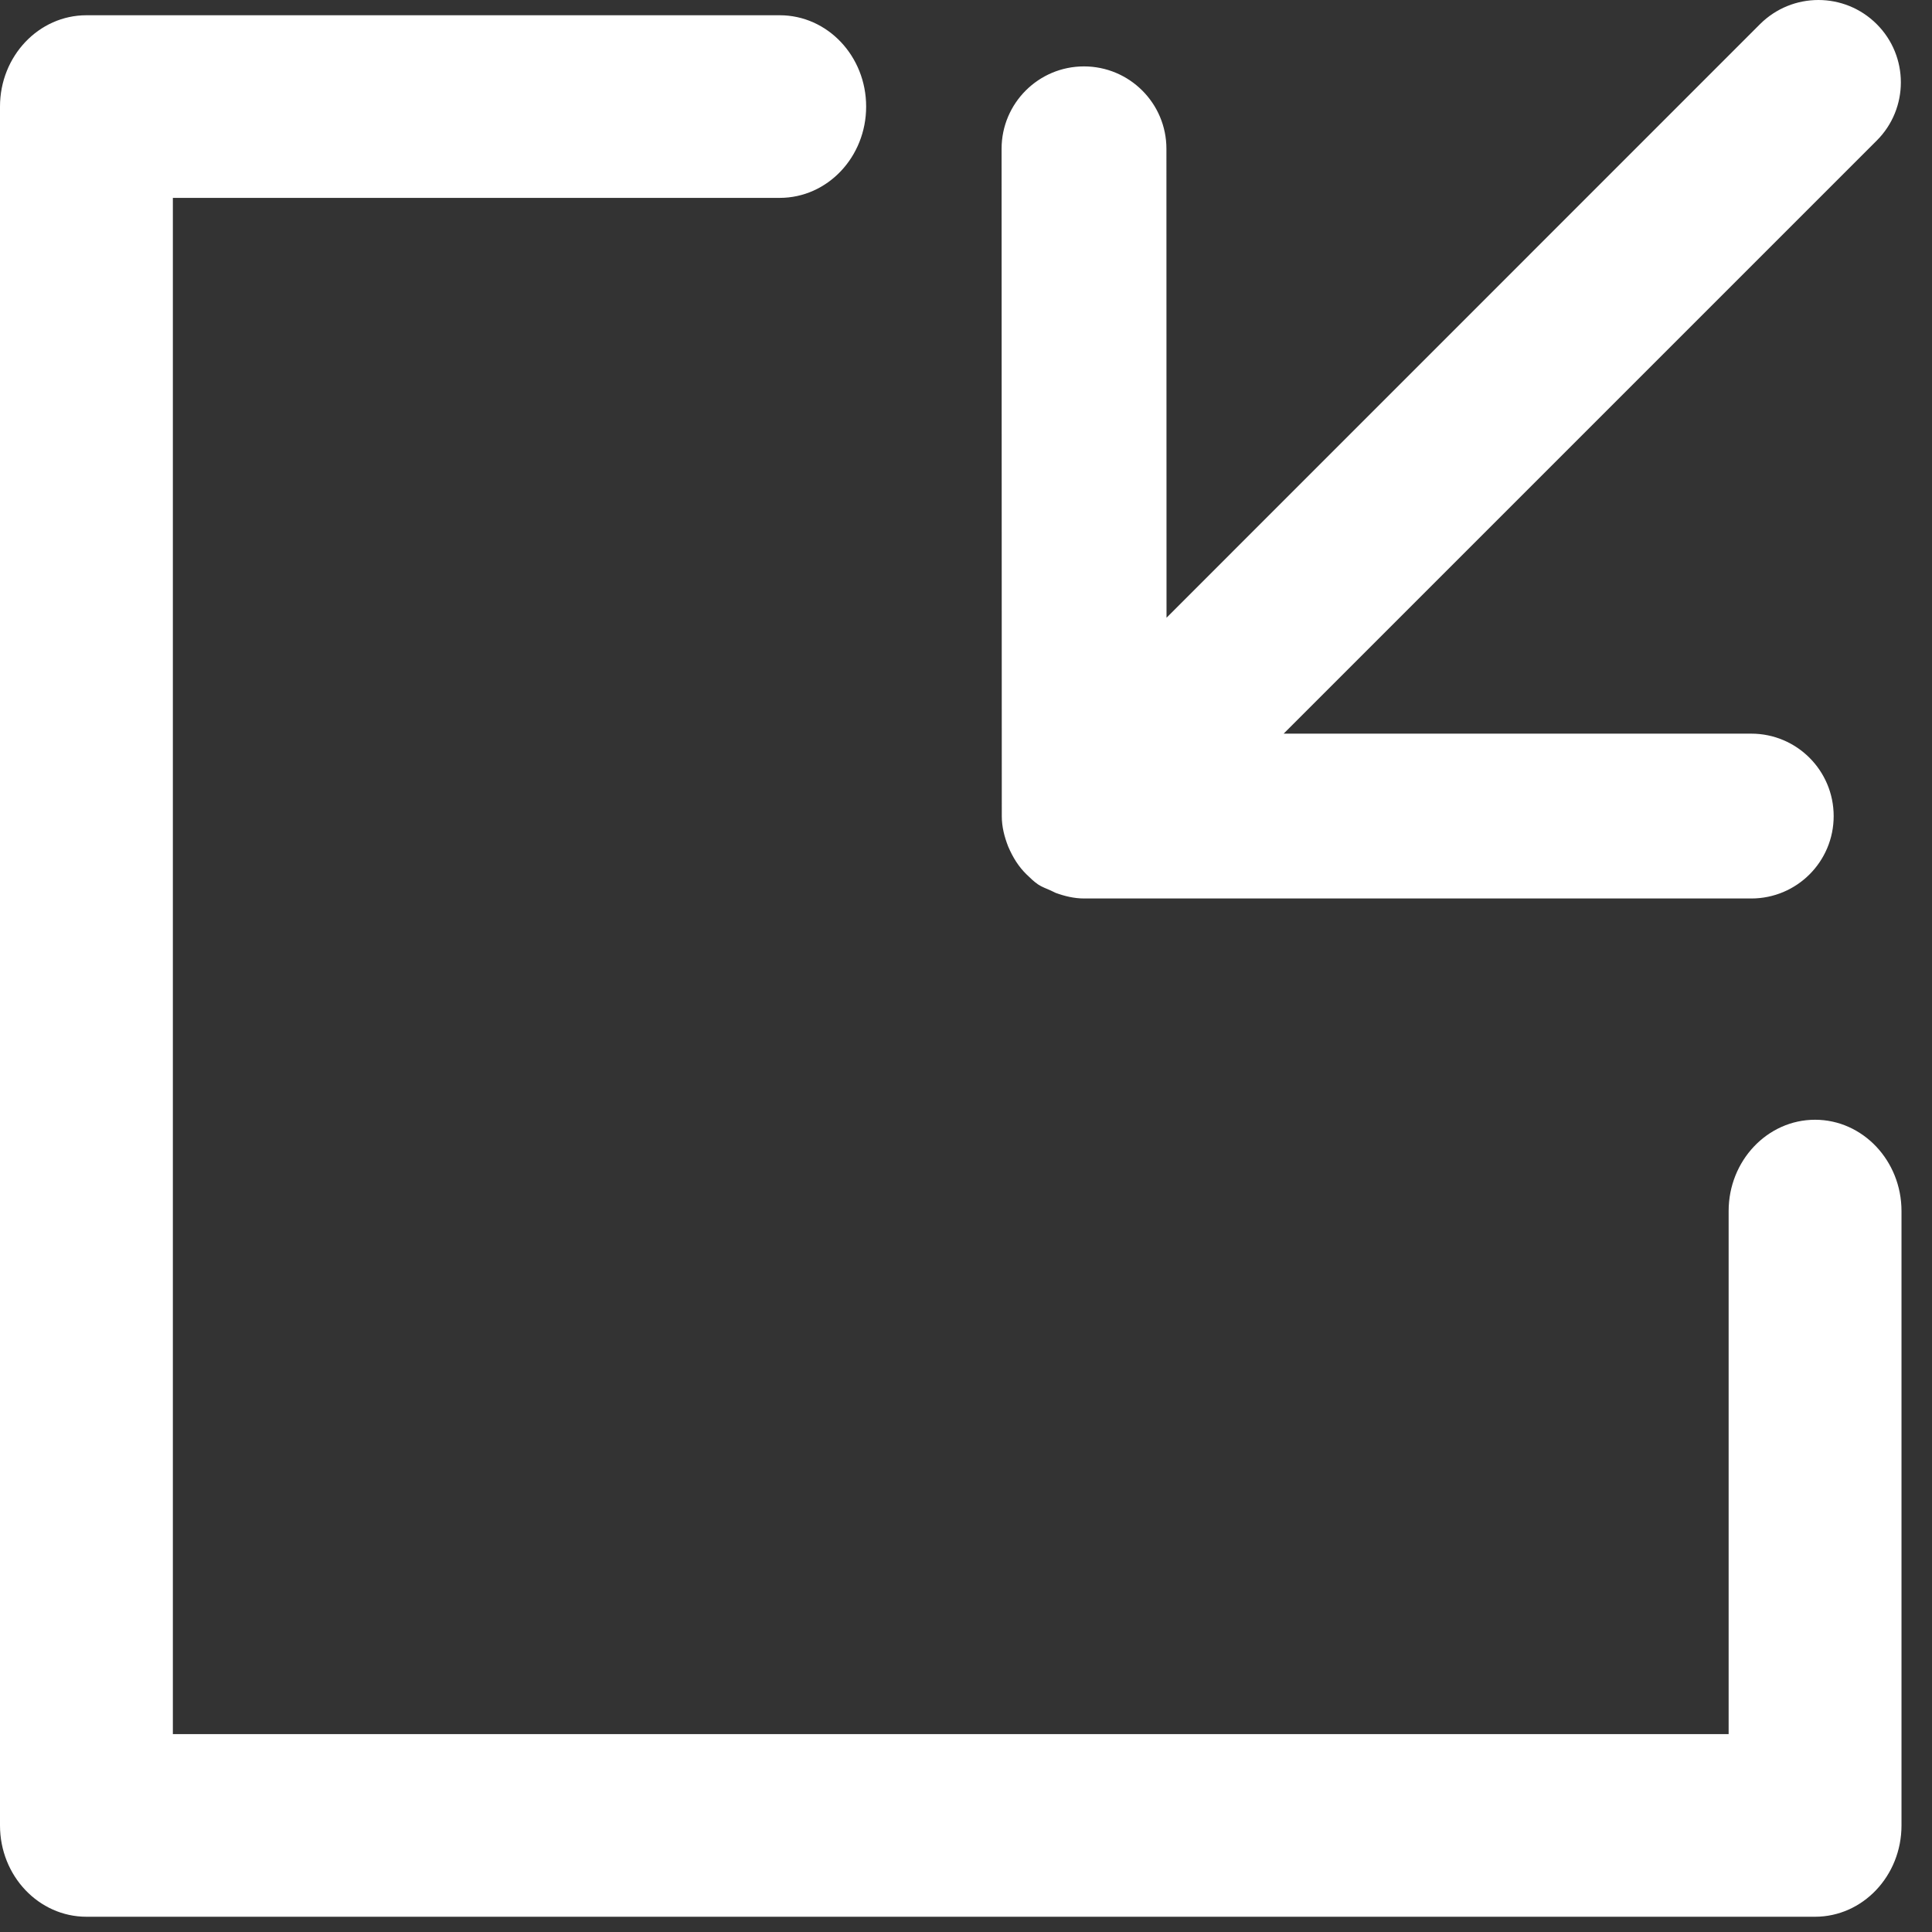 <?xml version="1.0" encoding="UTF-8"?>
<svg width="19px" height="19px" viewBox="0 0 19 19" version="1.1" xmlns="http://www.w3.org/2000/svg" xmlns:xlink="http://www.w3.org/1999/xlink">
    <rect x="0" y="0" width="19" height="19" fill="#333333" stroke="none"/>
    <!-- Generator: sketchtool 49.2 (51160) - http://www.bohemiancoding.com/sketch -->
    <title>D0E1FABD-381B-4D48-B5FE-3F58AA969E86</title>
    <desc>Created with sketchtool.</desc>
    <defs></defs>
    <g id="Stlyes" stroke="none" stroke-width="1" fill="none" fill-rule="evenodd">
        <g id="Styles_Desktop-01" transform="translate(-466, -772)" fill="#FFFFFF" fill-rule="nonzero">
            <g id="Video-Controls" transform="translate(100, 693)">
                <g id="Popout-/-Active" transform="translate(350, 63)">
                    <path d="M33,27.91 C33,27.415 33.381,27.012 33.85,27.012 C34.319,27.012 34.7,27.415 34.7,27.91 L34.7,33.952 C34.7,34.448 34.319,34.85 33.85,34.85 L16.85,34.85 C16.381,34.85 16,34.448 16,33.952 L16,17.048 C16,16.552 16.381,16.15 16.85,16.15 L23.668,16.15 C24.138,16.15 24.518,16.552 24.518,17.048 C24.518,17.544 24.138,17.946 23.668,17.946 L17.7,17.946 L17.7,33.054 L33,33.054 L33,27.91 Z M25.852,24.027 L25.85,17.463 C25.85,17.016 26.213,16.653 26.66,16.653 C27.108,16.653 27.471,17.016 27.471,17.463 L27.472,22.075 L33.309,16.237 C33.468,16.079 33.675,16 33.883,16 C34.09,16 34.298,16.079 34.456,16.237 C34.773,16.553 34.773,17.067 34.456,17.383 L28.624,23.215 L33.223,23.215 C33.67,23.215 34.033,23.578 34.033,24.026 C34.033,24.474 33.67,24.836 33.223,24.836 L26.663,24.836 C26.563,24.836 26.47,24.813 26.382,24.781 C26.365,24.774 26.349,24.764 26.332,24.757 C26.29,24.738 26.246,24.723 26.209,24.698 C26.168,24.67 26.133,24.636 26.093,24.597 C26.019,24.524 25.962,24.436 25.914,24.323 C25.878,24.23 25.852,24.132 25.852,24.027 Z" id="icon-popin"></path>
                </g>
            </g>
        </g>
    </g>
</svg>